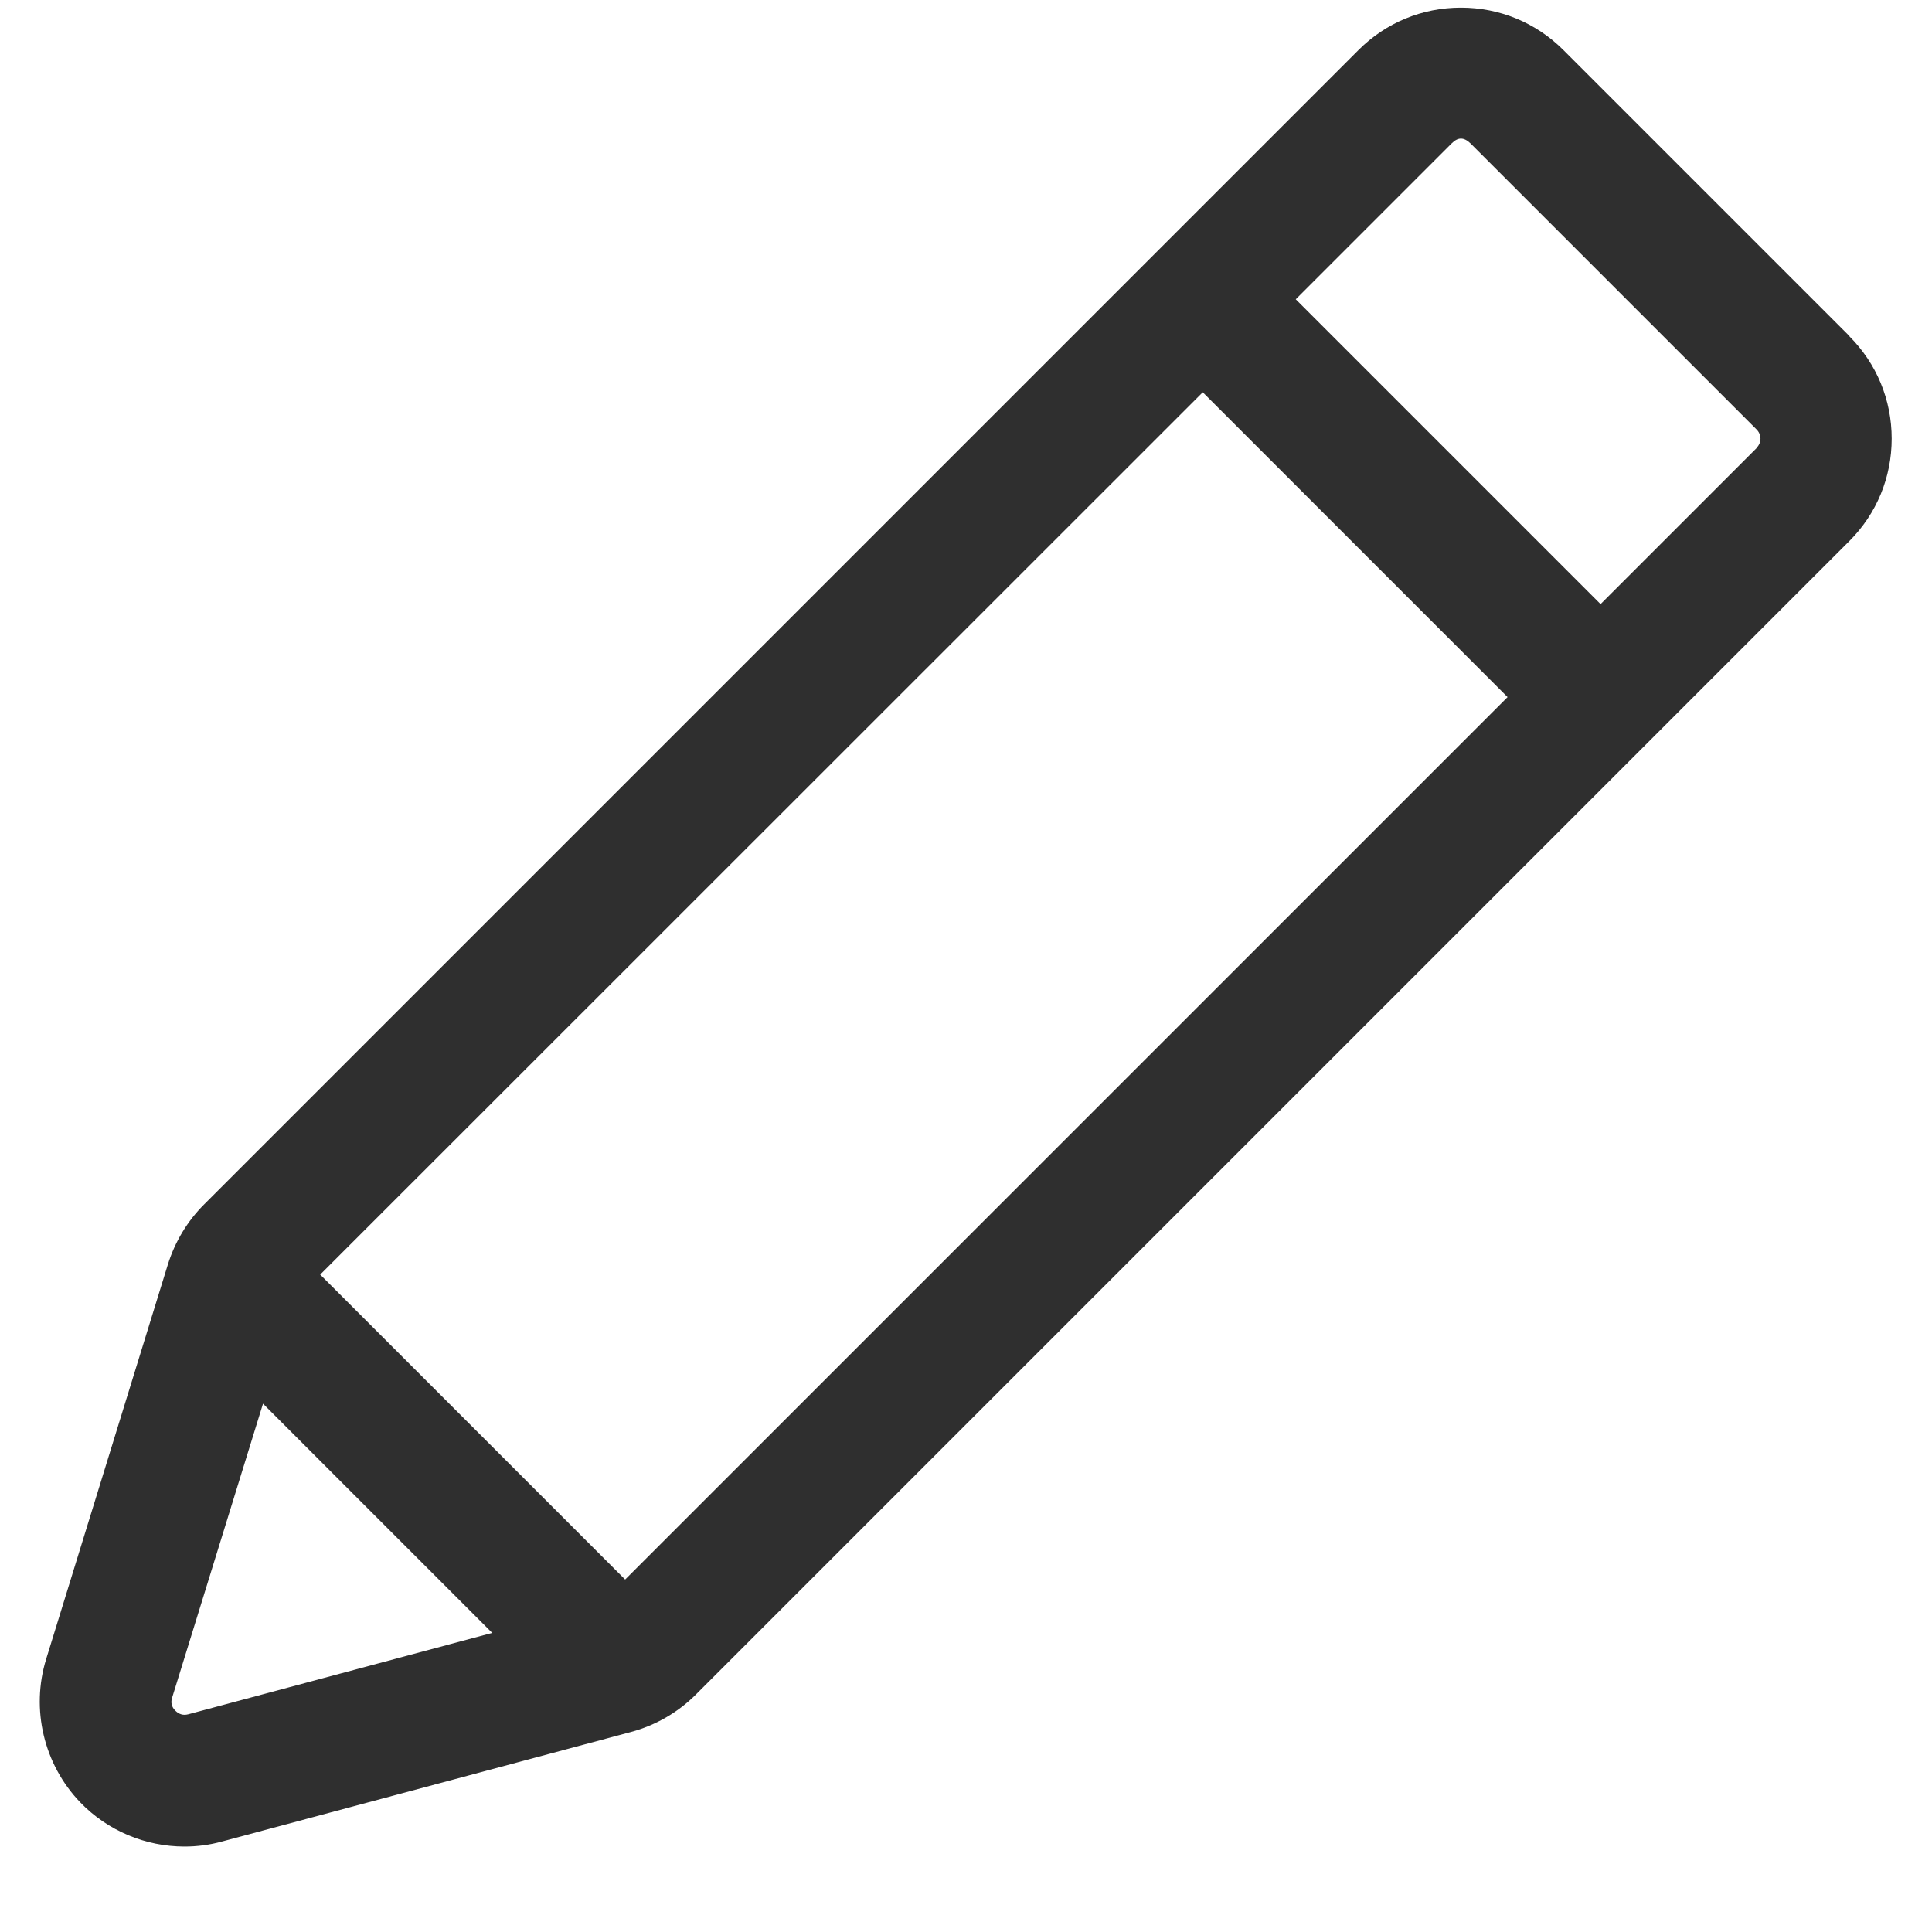 <svg width="22" height="22" viewBox="0 0 22 22" fill="none" xmlns="http://www.w3.org/2000/svg">
<path d="M21.061 3.828L17.803 0.57C17.491 0.258 17.077 0.087 16.636 0.087C16.195 0.087 15.781 0.258 15.469 0.57L2.323 13.716C2.134 13.905 1.993 14.139 1.912 14.397L0.526 18.891C0.349 19.464 0.499 20.091 0.913 20.523C1.228 20.85 1.66 21.027 2.101 21.027C2.242 21.027 2.386 21.009 2.527 20.97L7.186 19.722C7.465 19.647 7.72 19.5 7.924 19.296L21.058 6.162C21.37 5.85 21.541 5.436 21.541 4.995C21.541 4.554 21.37 4.14 21.058 3.828H21.061ZM2.143 19.521C2.086 19.536 2.038 19.521 1.996 19.479C1.954 19.437 1.942 19.386 1.96 19.332L2.995 15.984L5.605 18.594L2.143 19.521ZM7.117 17.985L3.646 14.514L13.696 4.467L17.167 7.938L7.12 17.985H7.117ZM20.002 5.103L18.226 6.879L14.755 3.408L16.531 1.632C16.603 1.56 16.669 1.56 16.744 1.632L20.002 4.89C20.038 4.926 20.047 4.968 20.047 4.995C20.047 5.022 20.038 5.064 20.002 5.1V5.103Z" fill="#2F2F2F"/>
</svg>
